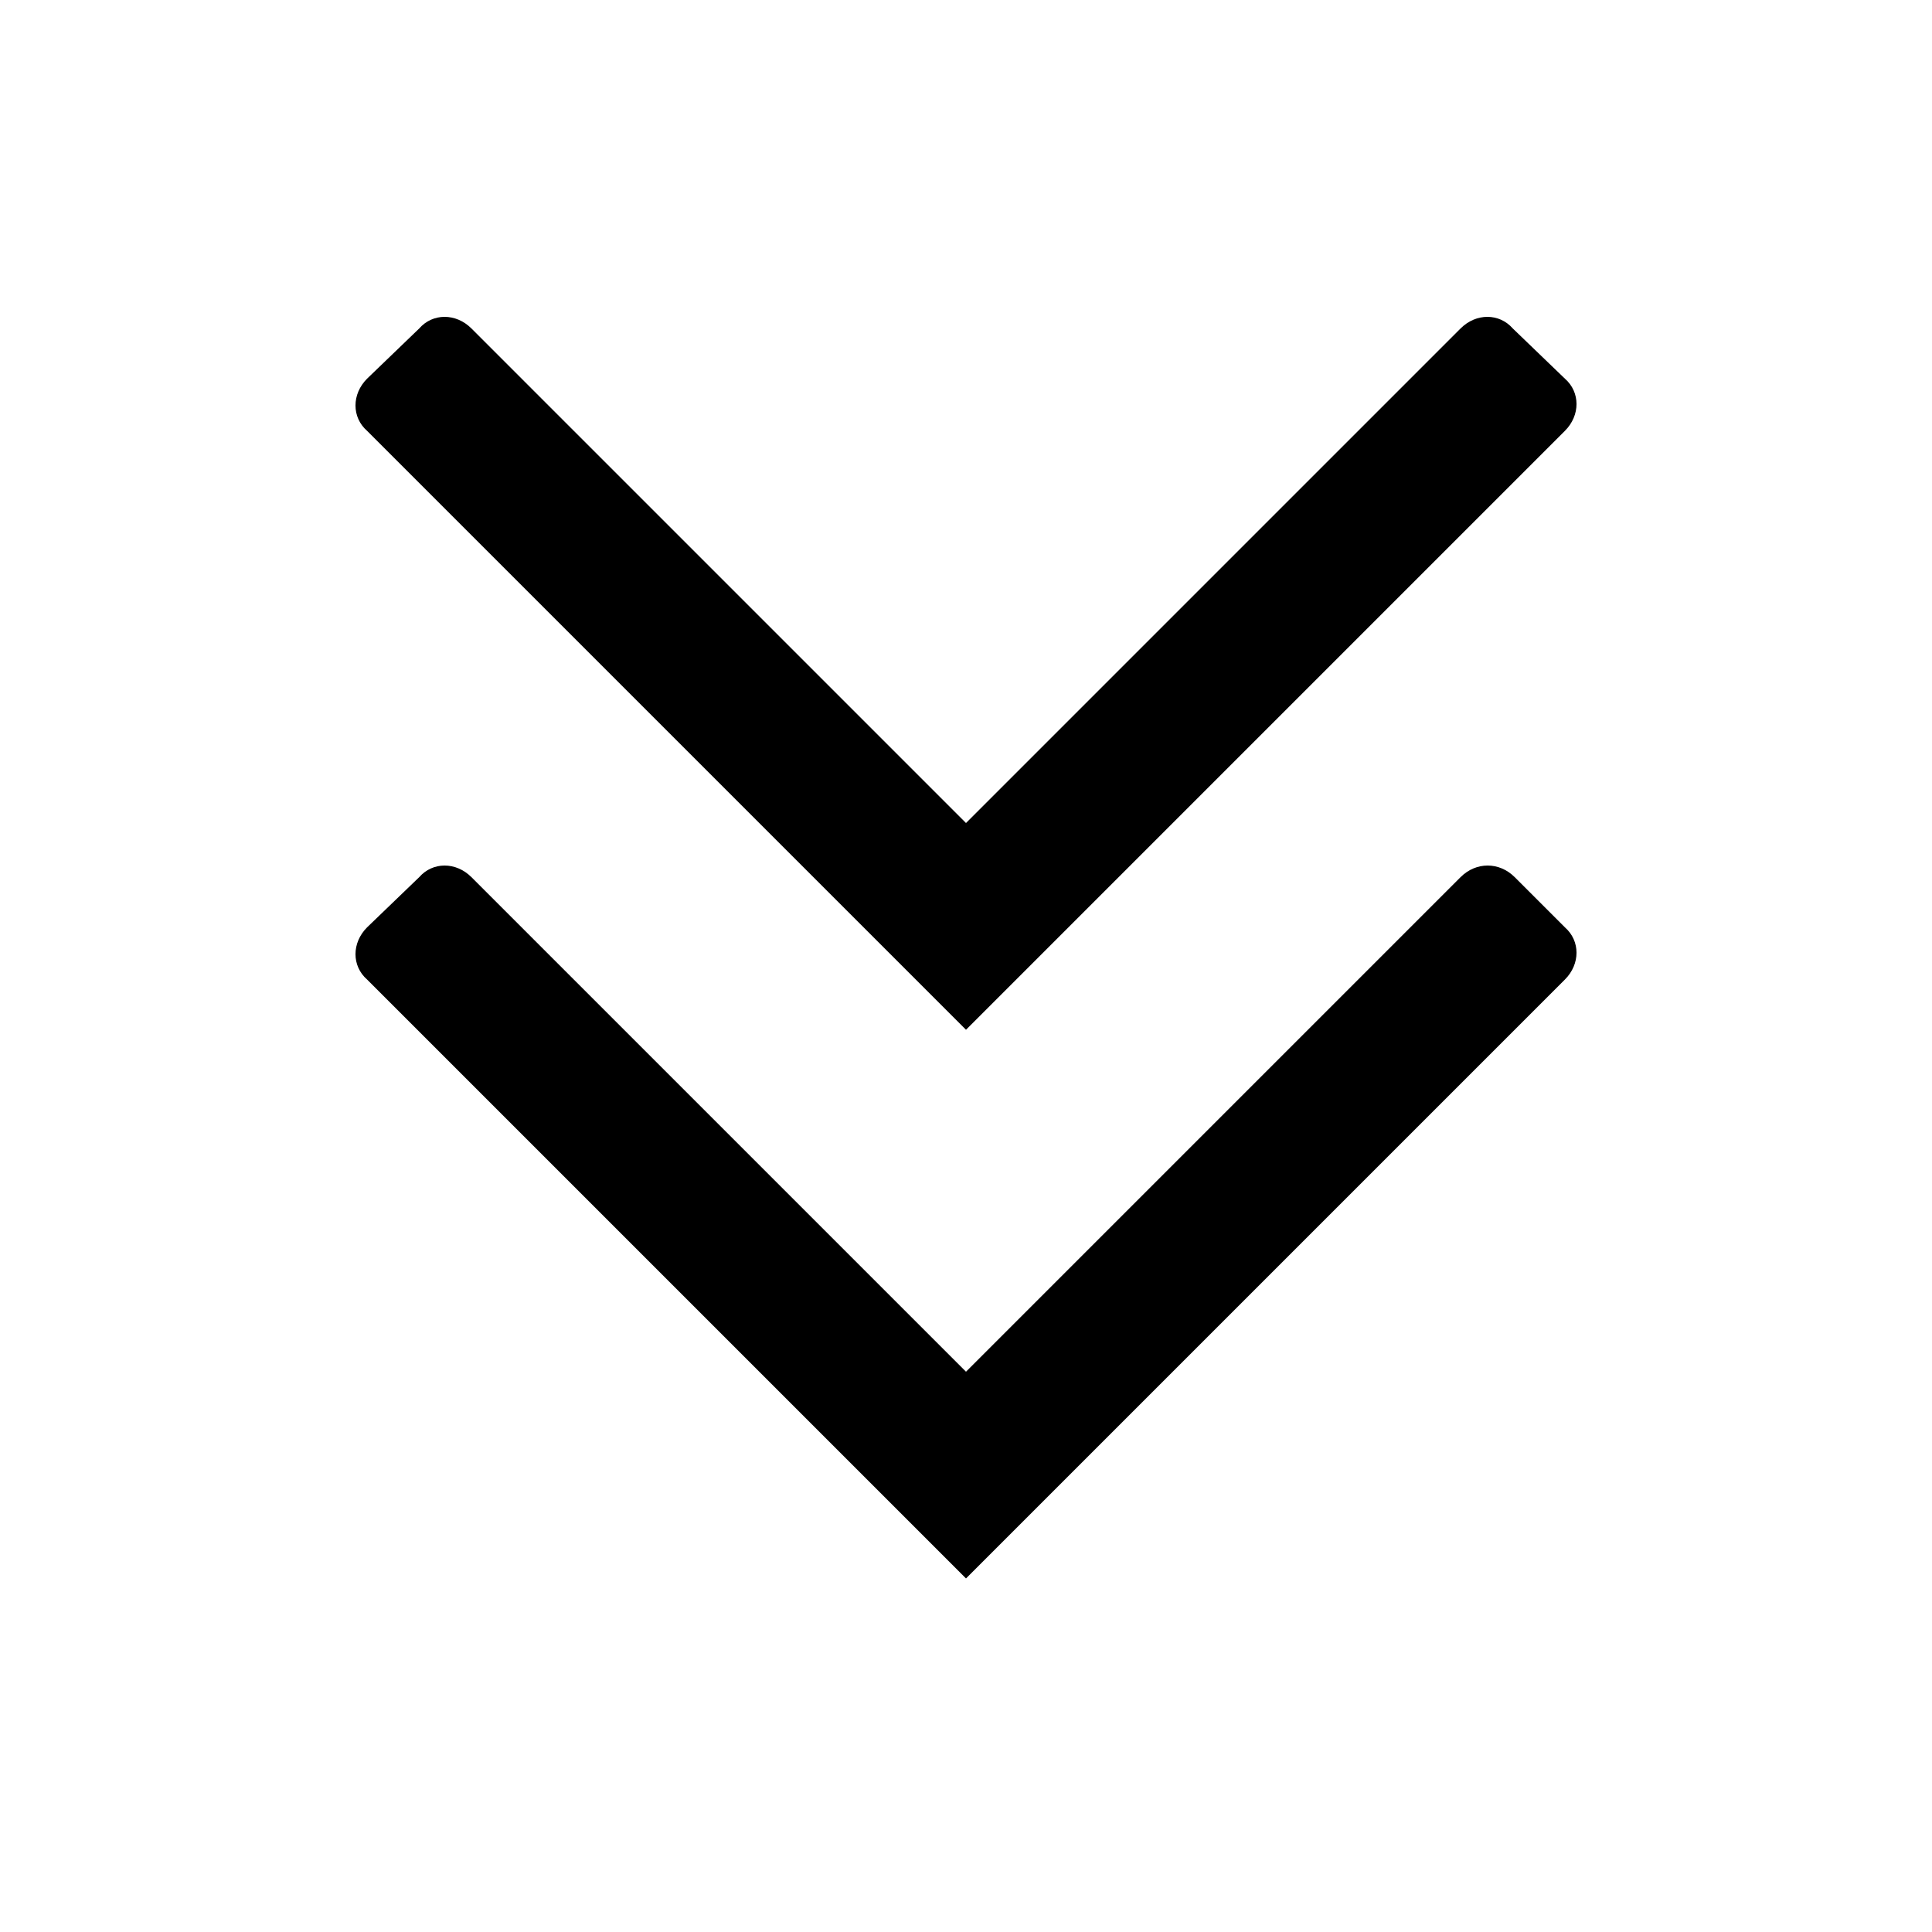<?xml version="1.0" encoding="utf-8"?>
<!-- Generator: Adobe Illustrator 20.0.0, SVG Export Plug-In . SVG Version: 6.00 Build 0)  -->
<svg version="1.1" id="Layer_1" xmlns="http://www.w3.org/2000/svg" xmlns:xlink="http://www.w3.org/1999/xlink" x="0px" y="0px"
	 viewBox="0 0 100 100" style="enable-background:new 0 0 100 100;" xml:space="preserve">
<style type="text/css">
	.st0{fill:#0;}
</style>
<g>
	<path class="st0" d="M75.6,17L50,42.6L24.4,17c-0.8-0.8-2-0.8-2.7,0L19,19.6c-0.8,0.8-0.8,2,0,2.7l31,31l31-31c0.8-0.8,0.8-2,0-2.7
		L78.3,17C77.6,16.2,76.4,16.2,75.6,17z"/>
</g>
<g>
	<path class="st0" d="M75.6,45.4L50,71L24.4,45.4c-0.8-0.8-2-0.8-2.7,0L19,48c-0.8,0.8-0.8,2,0,2.7l31,31l31-31c0.8-0.8,0.8-2,0-2.7
		l-2.6-2.6C77.6,44.6,76.4,44.6,75.6,45.4z"/>
</g>
</svg>
